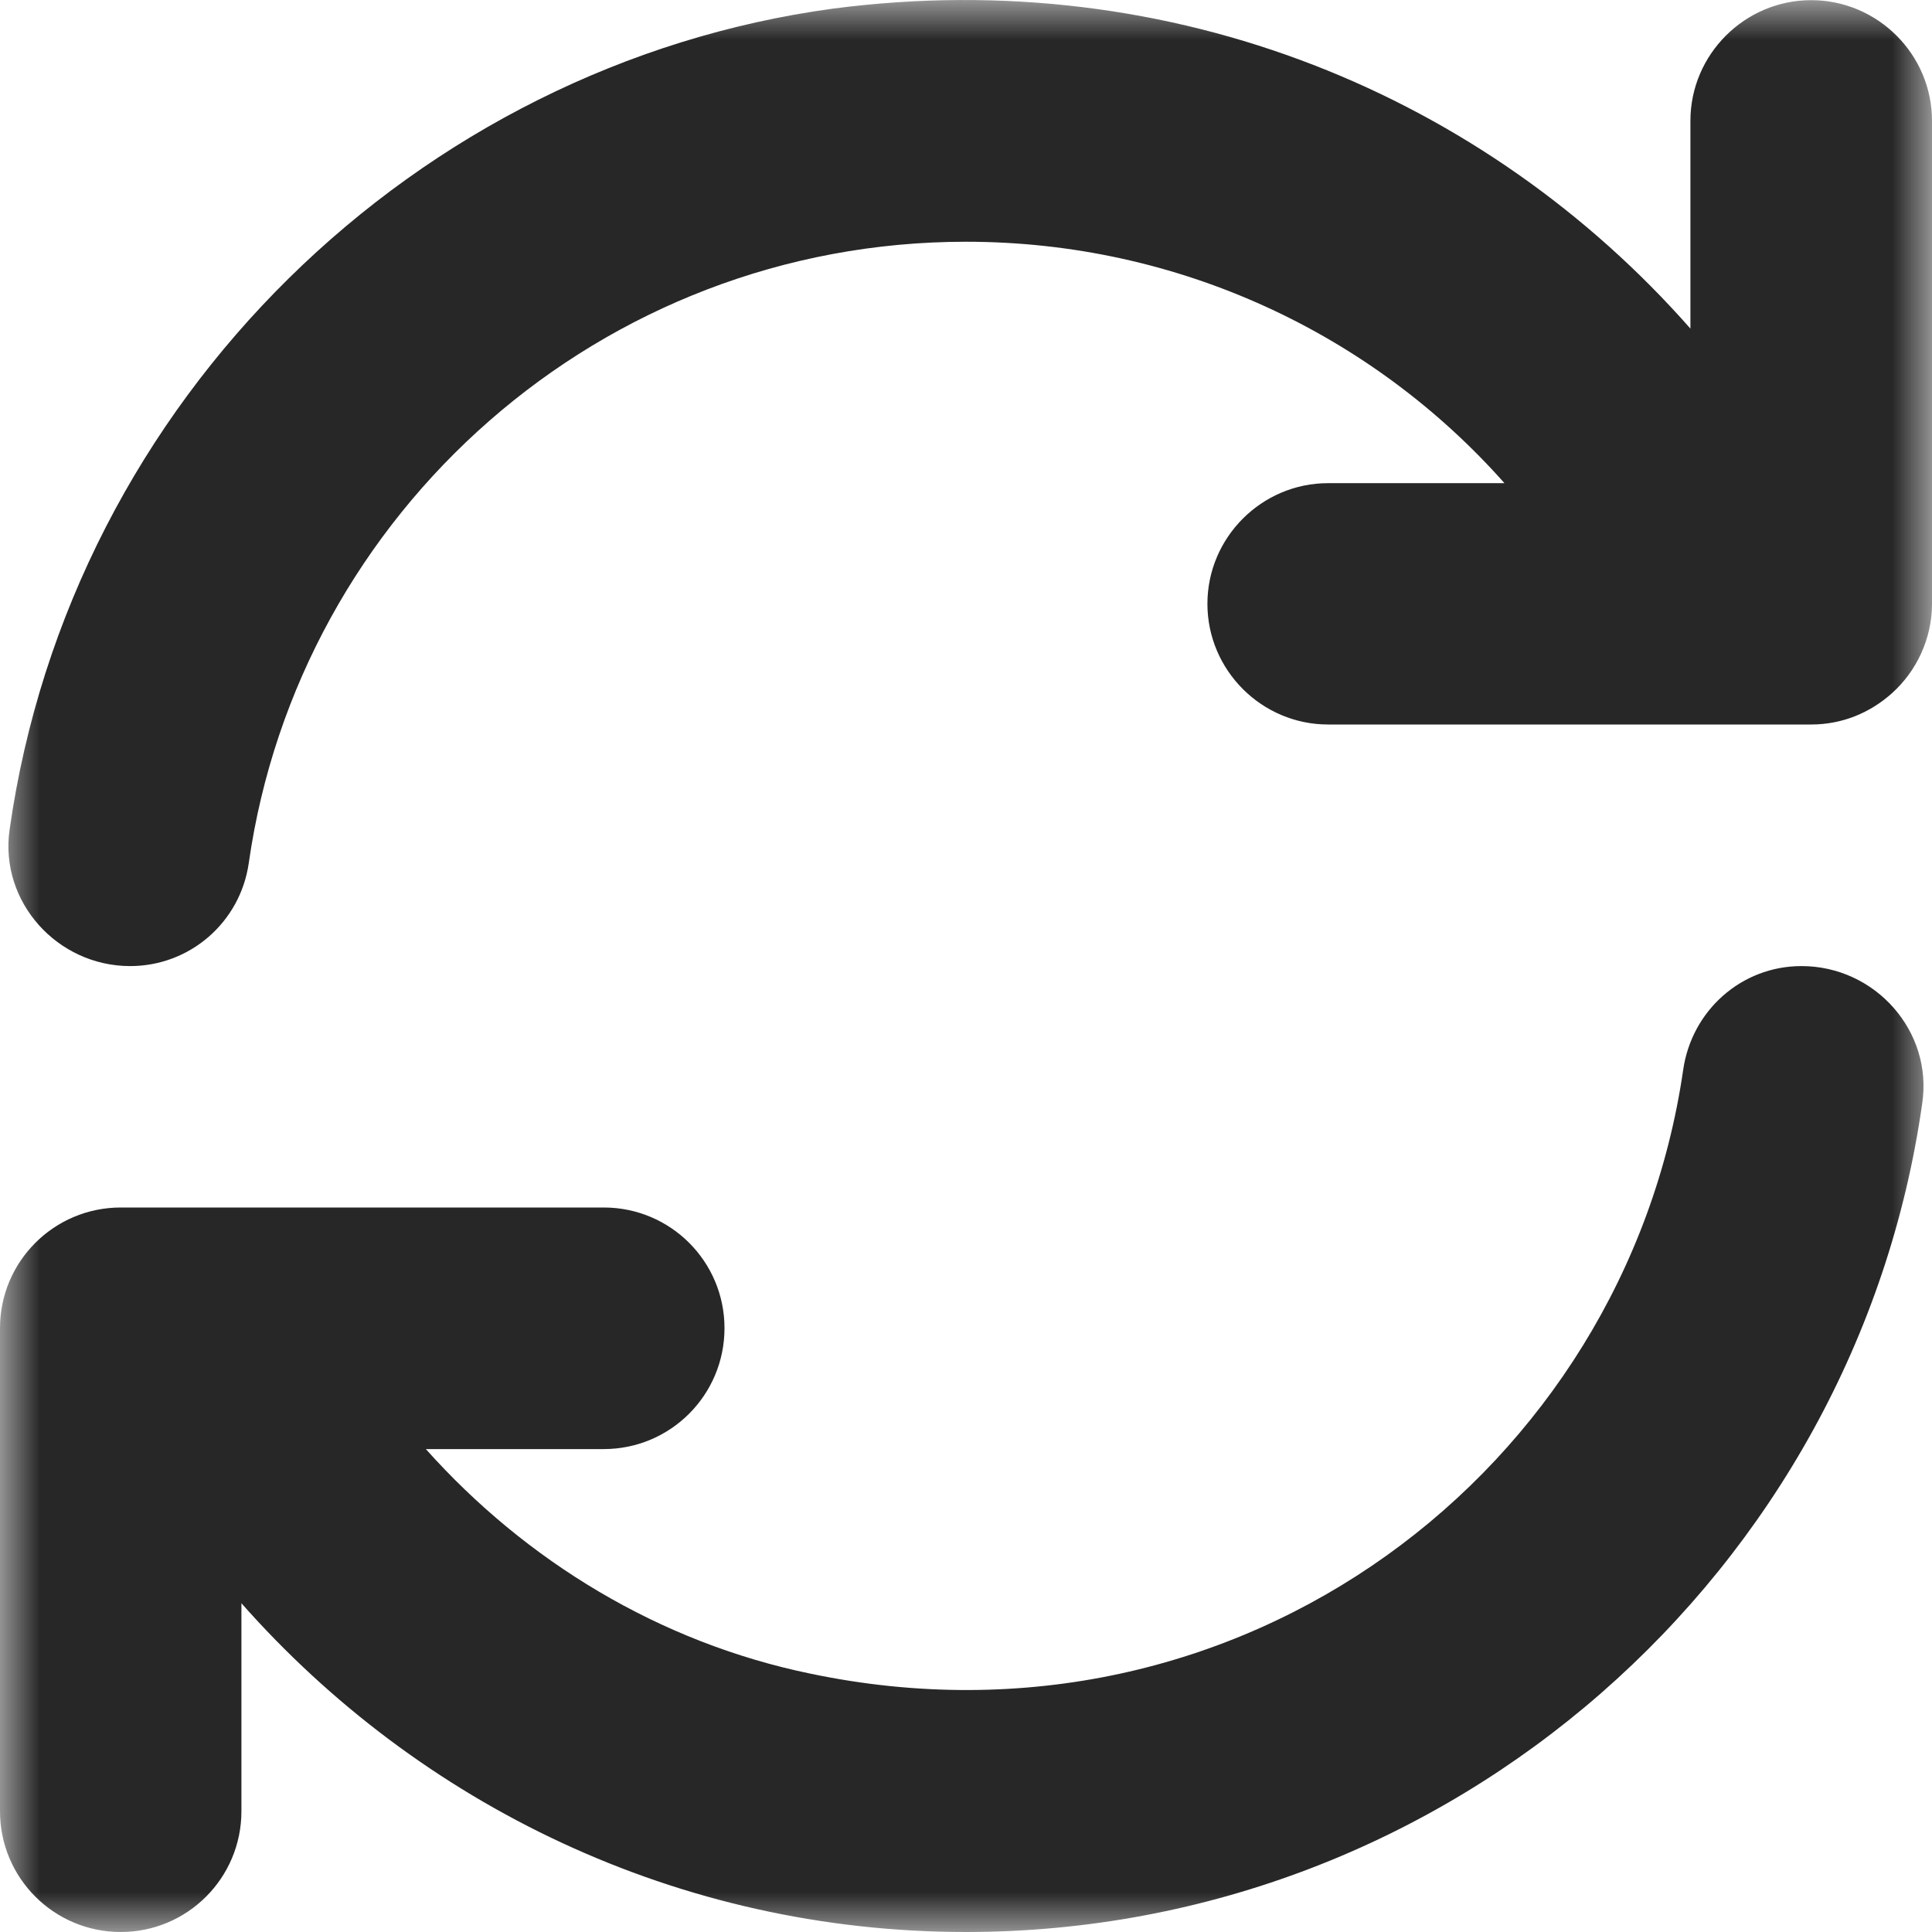 <svg width="24" height="24" viewBox="0 0 24 24" fill="none" xmlns="http://www.w3.org/2000/svg">
<mask id="mask0_58_1563" style="mask-type:luminance" maskUnits="userSpaceOnUse" x="0" y="0" width="24" height="24">
<path fill-rule="evenodd" clip-rule="evenodd" d="M0 0H24V24H0V0Z" fill="white"/>
</mask>
<g mask="url(#mask0_58_1563)">
<path fill-rule="evenodd" clip-rule="evenodd" d="M22.499 0.002C21.675 0.002 20.999 0.676 20.999 1.501V4.082C18.463 1.202 14.595 -0.448 10.349 0.107C5.199 0.805 0.88 4.941 0.119 10.308C-0.008 11.203 0.713 12.001 1.617 12.001C2.358 12.001 2.984 11.458 3.09 10.723C3.711 6.362 7.469 3.003 11.999 3.003C14.653 3.003 17.054 4.157 18.689 6.002H16.498C15.674 6.002 14.999 6.676 14.999 7.501C14.999 8.326 15.674 9 16.498 9H22.499C22.889 9 23.234 8.852 23.503 8.611C23.805 8.341 24 7.936 24 7.501V1.501C24 0.676 23.325 0.002 22.499 0.002ZM22.379 12.001C21.63 12.001 21.014 12.556 20.909 13.291C20.188 18.256 15.419 21.914 10.064 20.79C8.191 20.403 6.532 19.392 5.29 18.001H7.5C8.329 18.001 9 17.329 9 16.499C9 15.671 8.329 15 7.5 15H1.5C0.671 15 0 15.671 0 16.499V22.5C0 23.329 0.671 24 1.5 24C2.328 24 2.999 23.329 2.999 22.5V19.916C5.202 22.411 8.419 24 11.999 24C18.028 24 23.054 19.515 23.878 13.71C24.014 12.811 23.294 12.001 22.379 12.001Z" fill="#272727"/>
</g>
</svg>
